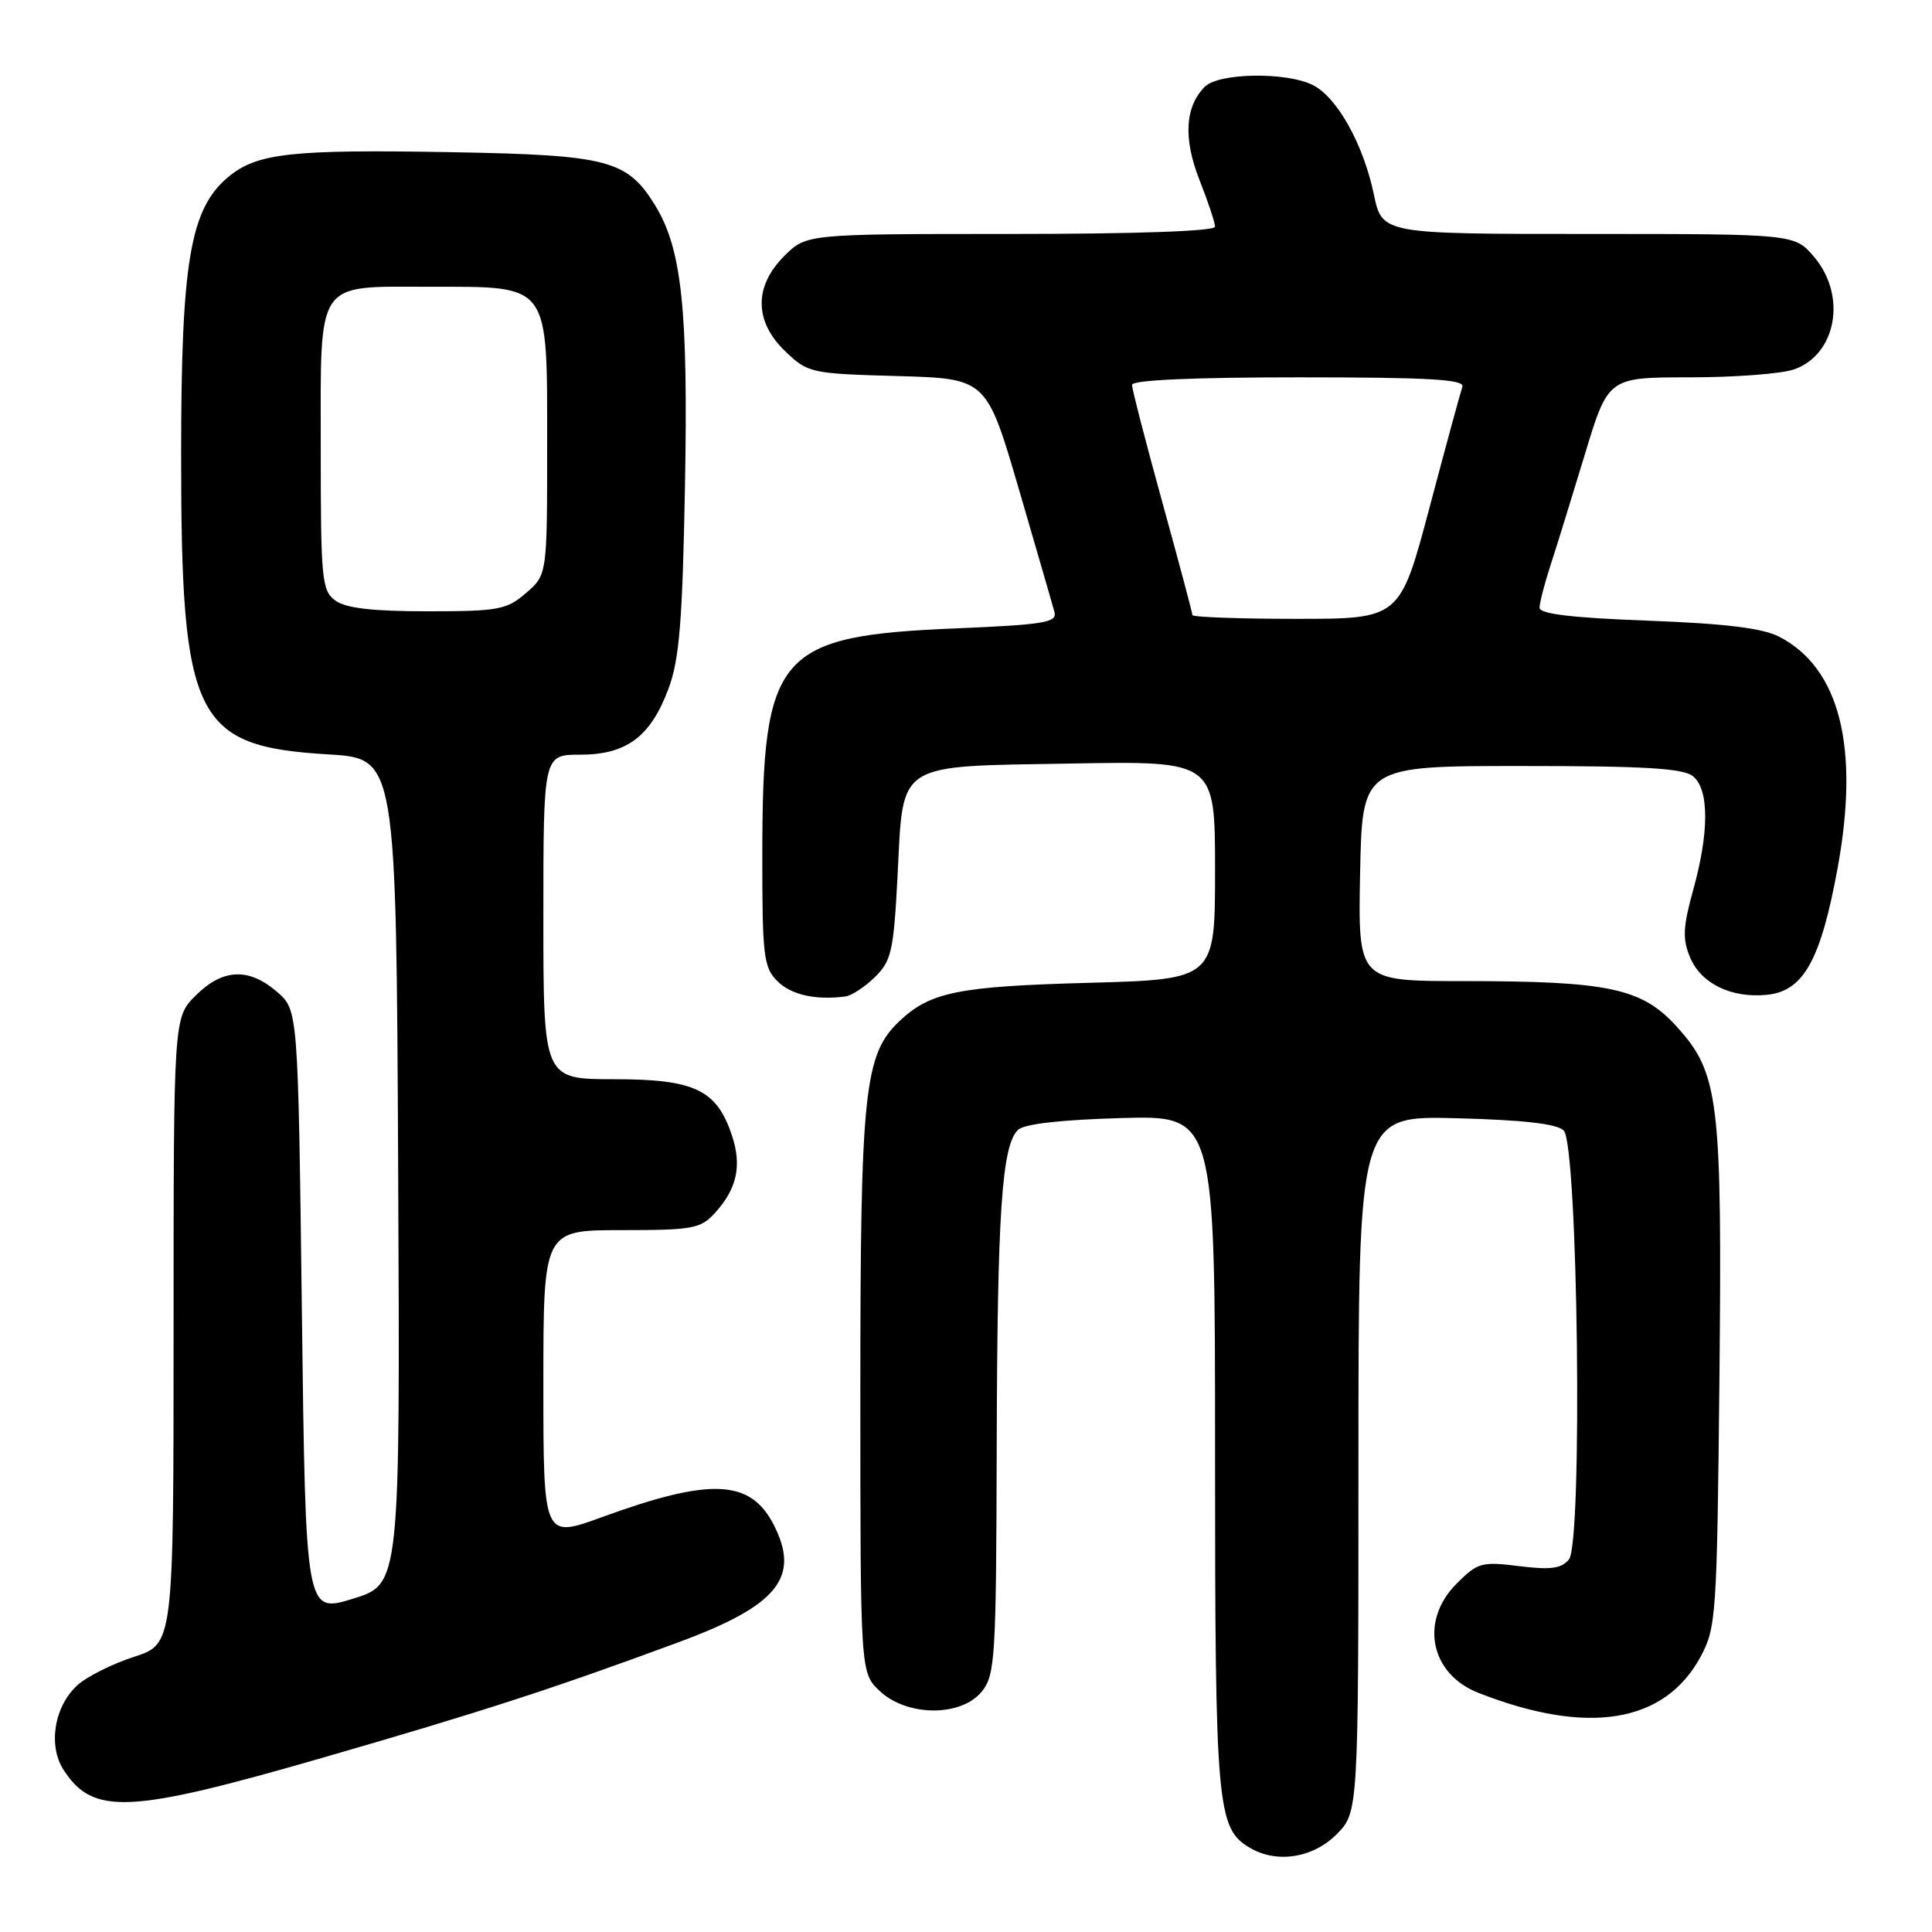 <?xml version="1.0" encoding="UTF-8" standalone="no"?>
<!DOCTYPE svg PUBLIC "-//W3C//DTD SVG 1.1//EN" "http://www.w3.org/Graphics/SVG/1.1/DTD/svg11.dtd" >
<svg xmlns="http://www.w3.org/2000/svg" xmlns:xlink="http://www.w3.org/1999/xlink" version="1.1" viewBox="0 0 256 256">
 <g >
 <path fill="currentColor"
d=" M 177.08 243.08 C 180.00 240.15 180.00 240.15 180.00 194.00 C 180.00 147.84 180.00 147.84 192.95 148.17 C 201.86 148.40 206.31 148.91 207.20 149.80 C 209.09 151.69 209.73 204.42 207.89 206.64 C 206.88 207.85 205.45 208.04 201.30 207.52 C 196.33 206.90 195.80 207.04 193.00 209.85 C 188.09 214.76 189.49 221.80 195.89 224.31 C 210.38 230.00 220.59 228.34 225.35 219.50 C 227.40 215.68 227.51 214.04 227.83 183.00 C 228.20 145.69 227.79 142.23 222.19 136.05 C 217.56 130.93 213.20 130.00 193.84 130.00 C 179.95 130.00 179.95 130.00 180.22 115.75 C 180.50 101.50 180.50 101.50 201.60 101.50 C 218.01 101.50 223.06 101.80 224.35 102.87 C 226.48 104.64 226.48 110.29 224.35 117.95 C 223.00 122.84 222.92 124.40 223.94 126.85 C 225.38 130.32 229.38 132.28 234.10 131.82 C 238.96 131.35 241.25 127.26 243.49 115.04 C 246.43 99.02 243.78 88.52 235.76 84.37 C 233.54 83.23 228.64 82.63 218.34 82.24 C 208.33 81.87 204.00 81.35 204.00 80.53 C 204.00 79.89 204.65 77.36 205.44 74.93 C 206.24 72.49 208.28 65.89 209.99 60.25 C 213.09 50.00 213.09 50.00 223.89 50.00 C 229.84 50.00 236.06 49.53 237.71 48.95 C 243.33 46.99 244.74 39.22 240.41 34.08 C 237.82 31.00 237.82 31.00 210.48 31.00 C 183.14 31.00 183.14 31.00 182.04 25.75 C 180.66 19.13 177.19 12.91 173.98 11.28 C 170.48 9.51 161.50 9.64 159.65 11.49 C 157.01 14.13 156.77 18.35 158.95 23.88 C 160.08 26.74 161.00 29.51 161.00 30.04 C 161.00 30.63 150.61 31.00 133.92 31.00 C 106.85 31.00 106.85 31.00 103.92 33.92 C 99.88 37.97 99.93 42.60 104.06 46.56 C 107.05 49.42 107.43 49.51 118.92 49.83 C 130.72 50.16 130.72 50.16 135.01 64.83 C 137.36 72.90 139.49 80.22 139.72 81.10 C 140.10 82.48 138.38 82.77 126.76 83.26 C 102.94 84.25 101.02 86.50 101.01 113.25 C 101.00 126.67 101.18 128.18 103.00 130.00 C 104.82 131.82 108.04 132.55 112.00 132.04 C 112.83 131.94 114.59 130.78 115.93 129.47 C 118.12 127.33 118.41 126.03 118.93 116.08 C 119.72 100.78 118.48 101.58 142.03 101.17 C 161.00 100.84 161.00 100.84 161.00 115.31 C 161.00 129.77 161.00 129.77 144.25 130.23 C 127.00 130.70 123.30 131.44 119.23 135.26 C 114.51 139.68 114.00 144.48 114.00 184.51 C 114.00 221.65 114.00 221.65 116.58 224.08 C 120.20 227.47 127.36 227.51 130.09 224.14 C 131.87 221.94 132.00 219.76 132.07 191.64 C 132.15 160.69 132.74 151.86 134.87 149.73 C 135.67 148.93 140.48 148.38 148.55 148.15 C 161.00 147.79 161.00 147.79 161.00 192.43 C 161.00 239.59 161.24 242.30 165.66 244.87 C 169.21 246.94 173.96 246.19 177.08 243.08 Z  M 42.57 232.96 C 63.91 226.80 73.30 223.75 90.06 217.55 C 103.10 212.72 106.10 208.96 102.49 201.98 C 99.40 196.01 94.11 195.79 79.76 201.03 C 72.00 203.86 72.00 203.86 72.00 183.43 C 72.00 163.00 72.00 163.00 82.33 163.00 C 91.76 163.00 92.83 162.81 94.71 160.75 C 97.64 157.55 98.32 154.50 97.00 150.50 C 94.99 144.40 92.07 143.00 81.37 143.00 C 72.00 143.00 72.00 143.00 72.00 121.50 C 72.00 100.00 72.00 100.00 76.87 100.00 C 83.02 100.00 86.21 97.62 88.58 91.25 C 90.02 87.39 90.43 82.38 90.76 64.53 C 91.20 41.02 90.35 32.99 86.82 27.23 C 83.12 21.20 80.59 20.54 60.04 20.17 C 38.48 19.78 34.01 20.28 30.19 23.50 C 25.19 27.70 24.00 34.76 24.00 60.30 C 24.00 95.31 25.77 98.91 43.50 99.96 C 52.50 100.50 52.50 100.50 52.76 155.21 C 53.02 209.92 53.02 209.92 46.76 211.84 C 40.50 213.77 40.50 213.77 40.00 173.80 C 39.50 133.82 39.50 133.82 36.69 131.41 C 32.94 128.18 29.50 128.35 25.92 131.92 C 23.00 134.85 23.00 134.85 23.00 176.34 C 23.00 217.84 23.00 217.84 17.75 219.54 C 14.86 220.48 11.49 222.17 10.27 223.29 C 7.17 226.10 6.33 231.32 8.45 234.56 C 12.36 240.54 17.08 240.32 42.57 232.96 Z  M 158.00 81.50 C 158.00 81.22 156.20 74.47 154.00 66.50 C 151.80 58.53 150.00 51.56 150.00 51.00 C 150.00 50.36 157.99 50.00 172.11 50.00 C 189.36 50.00 194.12 50.27 193.77 51.25 C 193.53 51.94 191.57 59.14 189.42 67.25 C 185.50 82.00 185.50 82.00 171.75 82.00 C 164.19 82.00 158.00 81.77 158.00 81.50 Z  M 44.44 79.58 C 42.64 78.26 42.50 76.82 42.50 59.50 C 42.50 36.75 41.65 38.00 57.08 38.00 C 72.96 38.00 72.50 37.37 72.50 59.00 C 72.50 76.17 72.50 76.17 69.69 78.59 C 67.12 80.80 66.03 81.00 56.64 81.00 C 49.36 81.00 45.82 80.59 44.44 79.58 Z "/>
</g>
</svg>